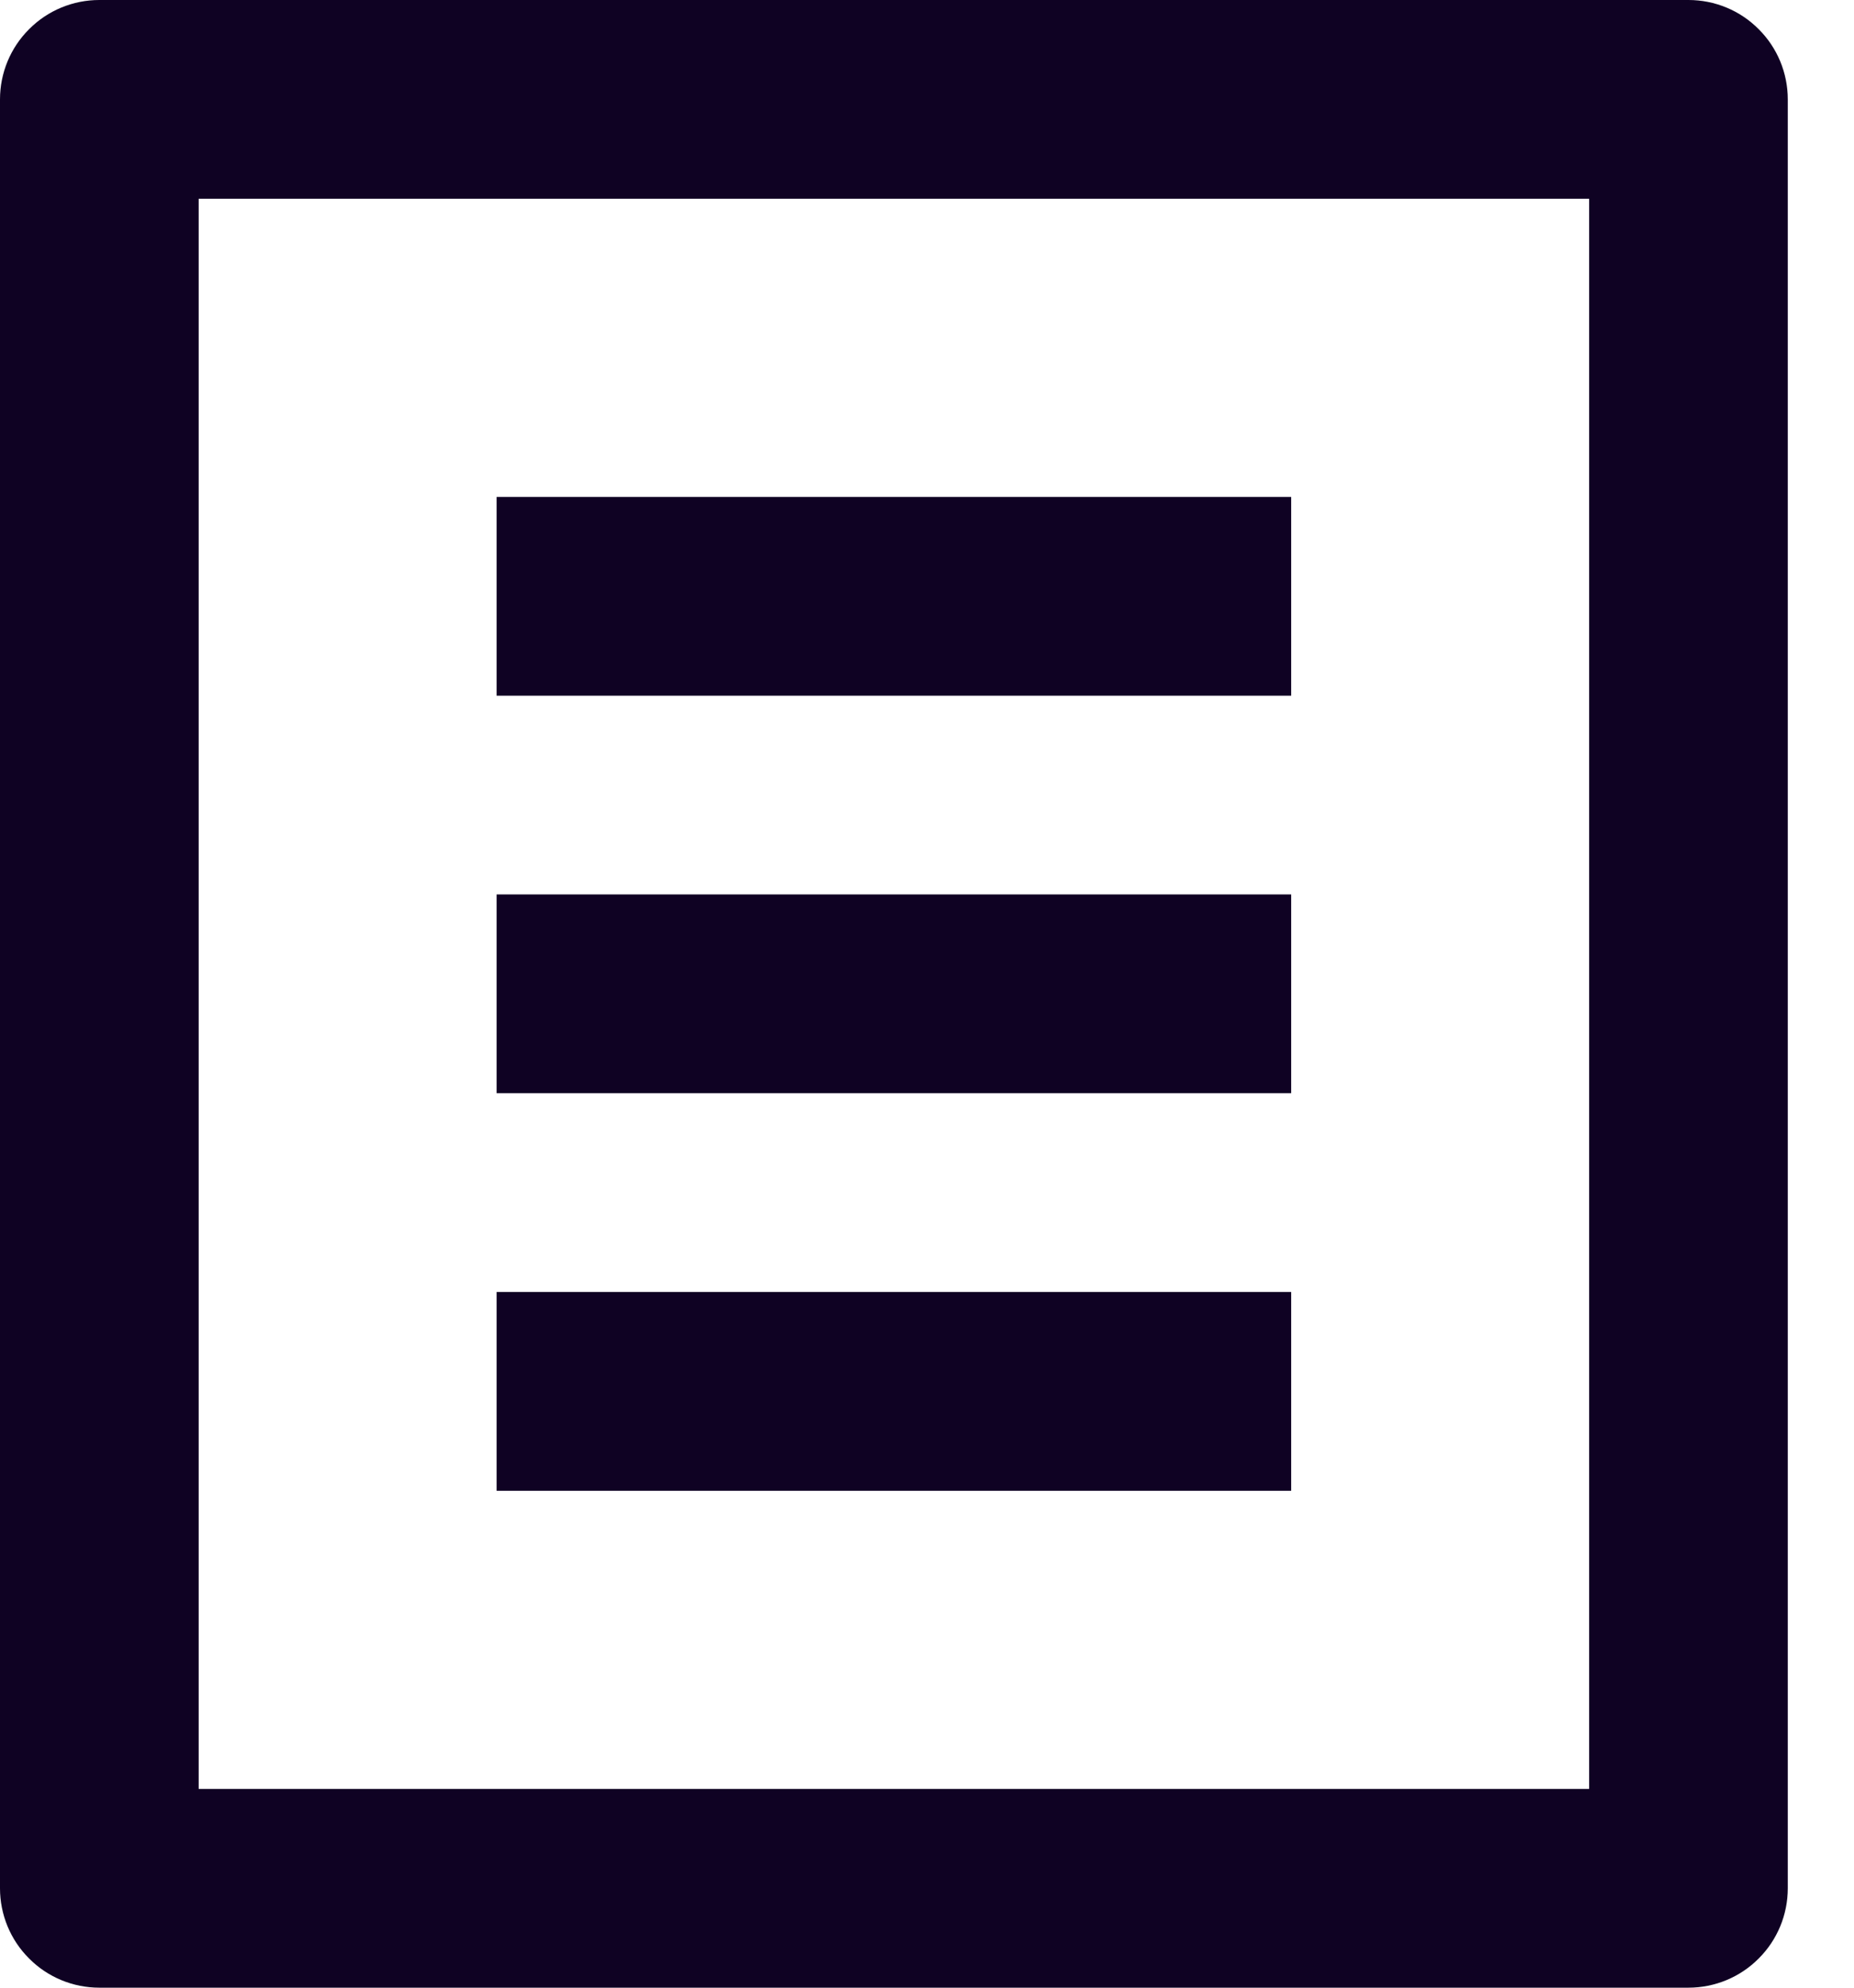 <svg width="14" height="15" viewBox="0 0 14 15" fill="none" xmlns="http://www.w3.org/2000/svg">
<path d="M12.75 15H0.75C0.551 15 0.36 14.921 0.22 14.78C0.079 14.64 0 14.449 0 14.25V0.75C0 0.551 0.079 0.36 0.22 0.22C0.36 0.079 0.551 0 0.75 0H12.75C12.949 0 13.14 0.079 13.28 0.22C13.421 0.36 13.5 0.551 13.5 0.75V14.25C13.5 14.449 13.421 14.64 13.28 14.78C13.14 14.921 12.949 15 12.75 15ZM12 13.5V1.5H1.5V13.5H12ZM3.75 3.75H9.75V5.25H3.75V3.75ZM3.75 6.75H9.75V8.25H3.75V6.75ZM3.75 9.75H9.75V11.25H3.75V9.75Z" fill="#0F0223"/>
</svg>
